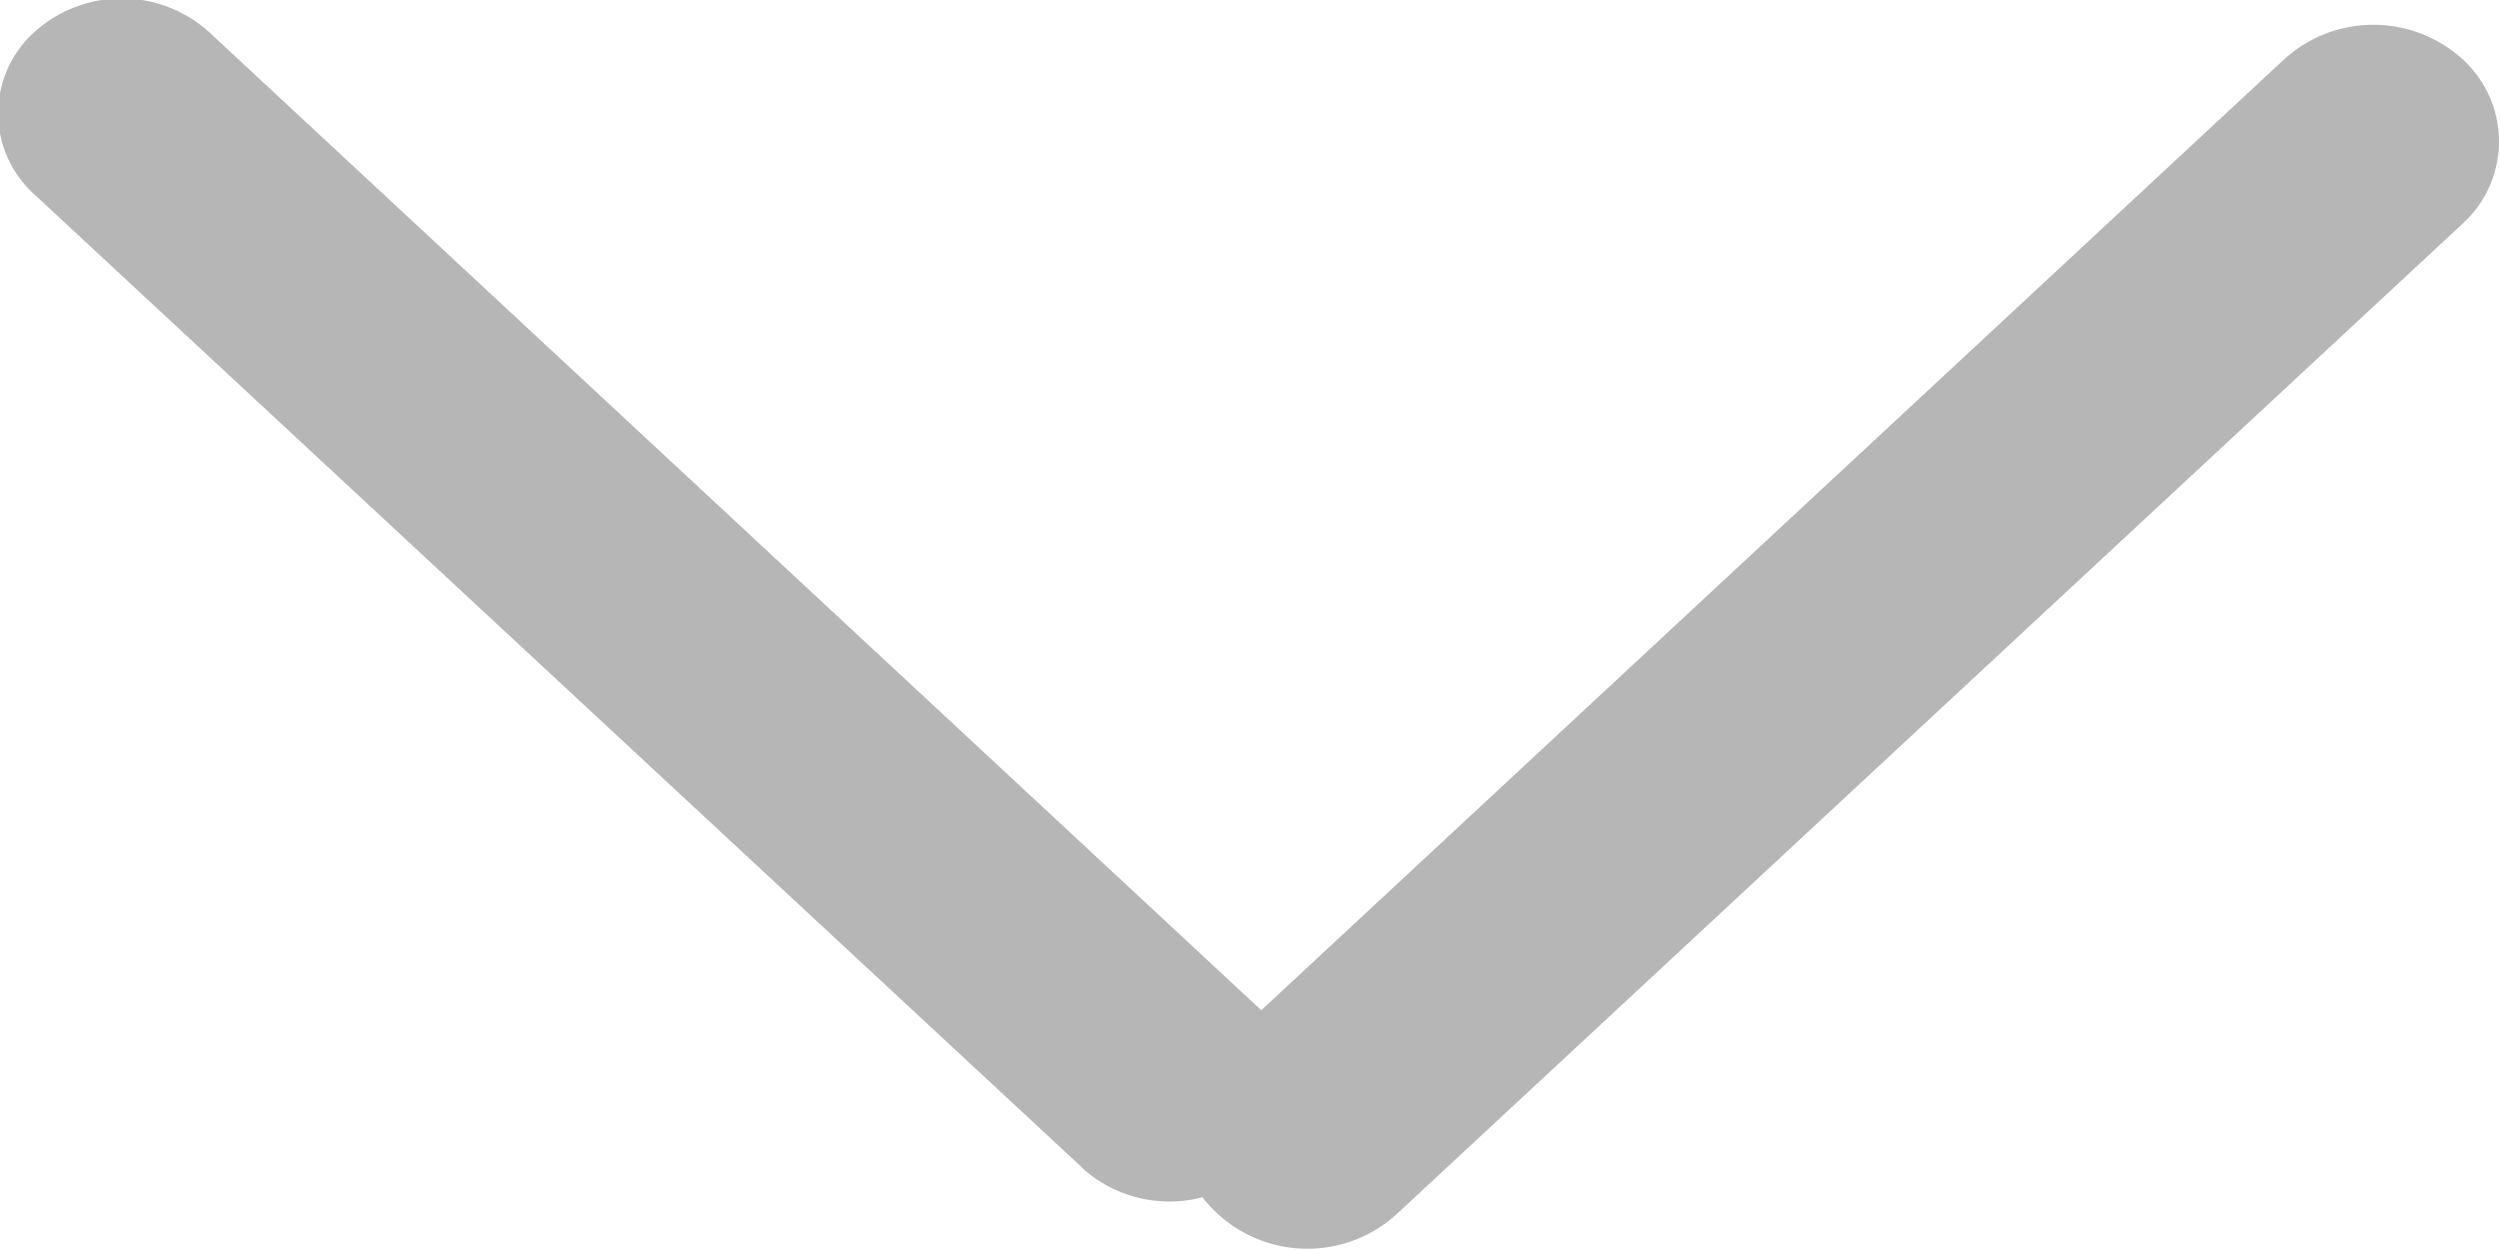 <svg xmlns="http://www.w3.org/2000/svg" width="10" height="5"><path fill="#b6b6b6" d="M4.328 4.67L.138.778a.436.436 0 010-.65.521.521 0 01.698 0l4.19 3.895a.48.48 0 01.019.018L9.138.236a.53.53 0 01.711 0 .444.444 0 010 .66L5.584 4.859a.53.53 0 01-.774-.07.52.52 0 01-.482-.118z"/></svg>